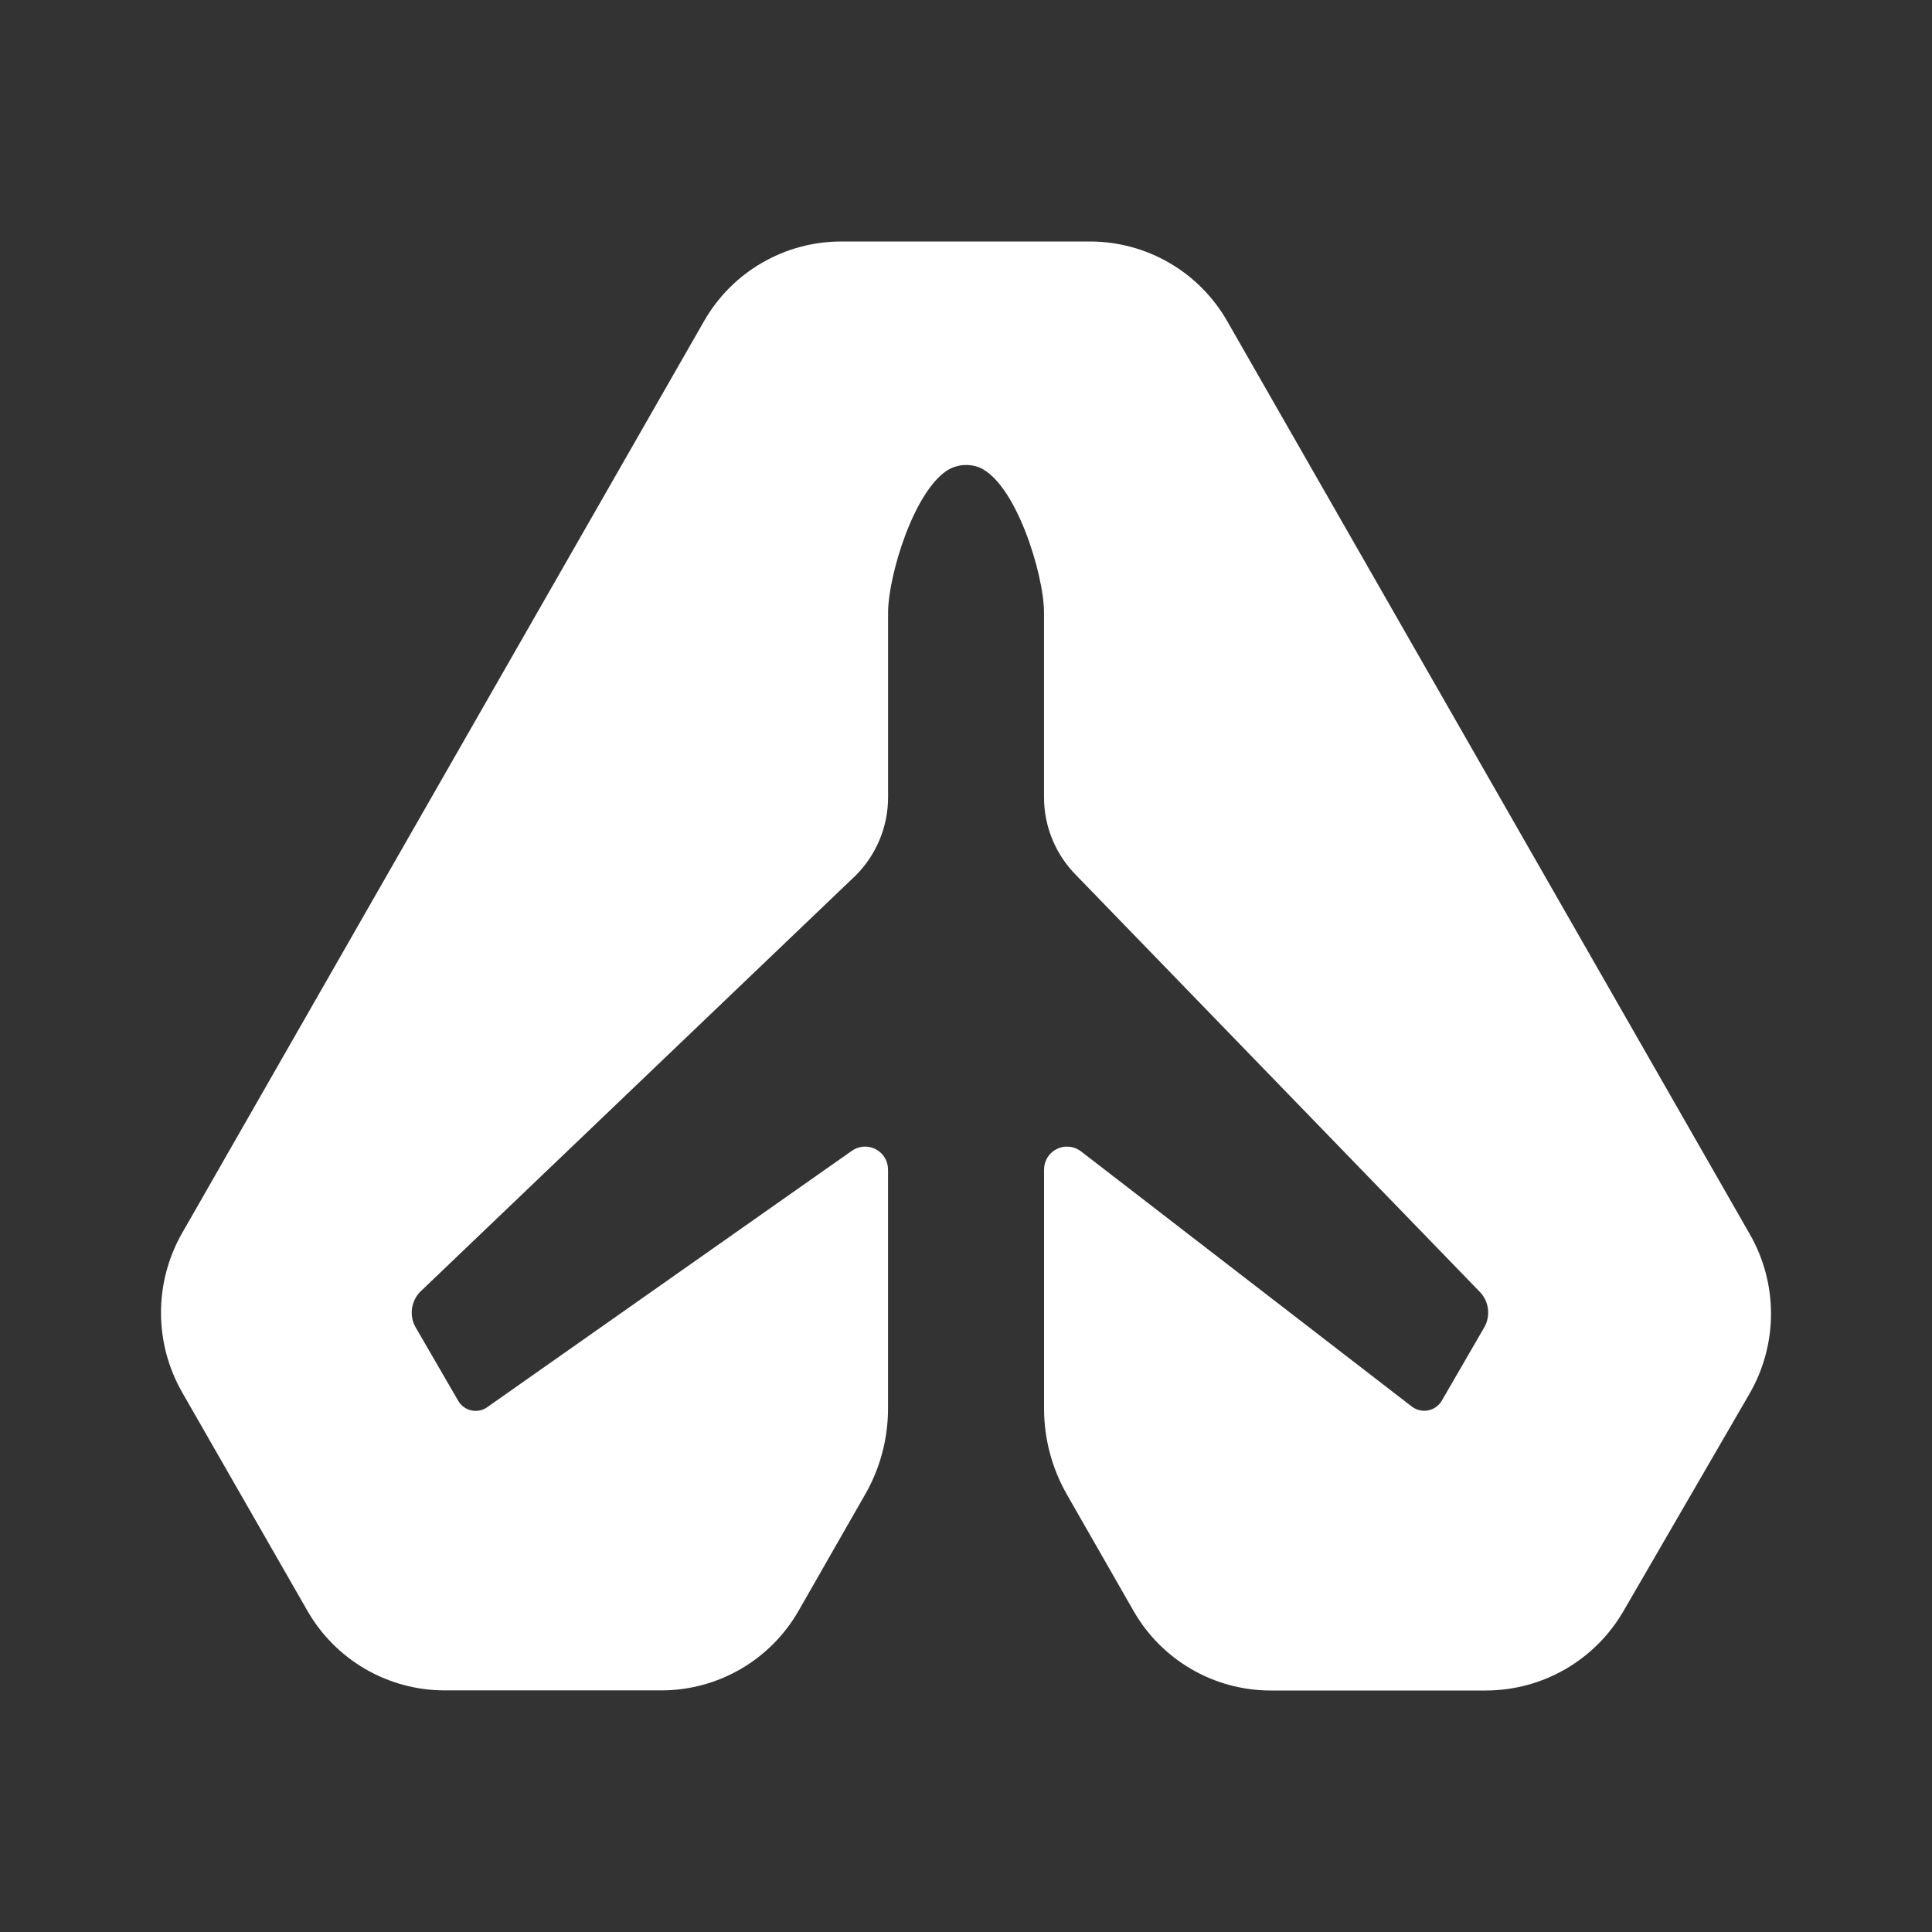 <svg width="120" height="120" viewBox="0 0 120 120" fill="none" xmlns="http://www.w3.org/2000/svg">
<rect x="0" y="0" width="120" height="120" fill="#333333" stroke="none"/>
<path d="M76.224 19.947C75.367 18.448 74.131 17.201 72.638 16.332C71.146 15.464 69.452 15.004 67.725 15H52.228C50.501 15.004 48.806 15.463 47.314 16.332C45.822 17.201 44.585 18.448 43.729 19.947L11.312 76.587C10.452 78.094 10 79.798 10 81.532C10 83.266 10.452 84.971 11.312 86.477L19.093 100.048C19.951 101.546 21.188 102.792 22.68 103.66C24.172 104.528 25.866 104.988 27.592 104.993H41.105C42.831 104.988 44.526 104.528 46.018 103.66C47.51 102.791 48.747 101.544 49.603 100.045L53.742 92.811C54.67 91.189 55.157 89.353 55.157 87.484V72.653C55.159 72.388 55.087 72.127 54.95 71.901C54.812 71.674 54.614 71.491 54.377 71.371C54.141 71.251 53.876 71.199 53.612 71.222C53.348 71.244 53.095 71.34 52.883 71.498L30.304 87.374C30.162 87.483 29.997 87.561 29.823 87.601C29.648 87.641 29.466 87.643 29.29 87.606C29.115 87.57 28.949 87.496 28.804 87.39C28.659 87.284 28.539 87.148 28.452 86.992L25.82 82.452C25.616 82.099 25.535 81.689 25.588 81.286C25.642 80.882 25.827 80.507 26.115 80.22L53.143 54.382C53.782 53.744 54.289 52.987 54.635 52.153C54.981 51.319 55.16 50.425 55.16 49.522V38.06C55.16 35.758 56.792 30.374 58.954 29.144C59.237 28.993 59.548 28.905 59.867 28.884C60.187 28.863 60.507 28.911 60.806 29.024C63.088 29.966 64.846 35.671 64.846 38.06V49.522C64.846 50.425 65.024 51.319 65.37 52.153C65.716 52.987 66.224 53.744 66.863 54.382L91.894 80.22C92.181 80.508 92.366 80.883 92.418 81.286C92.471 81.69 92.39 82.099 92.186 82.452L89.556 86.992C89.467 87.146 89.346 87.281 89.201 87.385C89.057 87.49 88.891 87.563 88.716 87.599C88.541 87.635 88.361 87.634 88.186 87.595C88.012 87.556 87.847 87.481 87.704 87.374L67.123 71.498C66.91 71.34 66.657 71.244 66.393 71.222C66.129 71.199 65.864 71.251 65.628 71.371C65.392 71.491 65.193 71.674 65.056 71.901C64.918 72.127 64.846 72.388 64.848 72.653V87.489C64.848 89.358 65.336 91.195 66.263 92.819L70.405 100.055C71.261 101.554 72.498 102.801 73.99 103.669C75.482 104.537 77.177 104.996 78.903 105H92.316C94.043 104.994 95.738 104.536 97.233 103.671C98.727 102.806 99.969 101.565 100.835 100.07L108.671 86.557C109.537 85.056 109.995 83.356 110 81.623C110.005 79.891 109.556 78.187 108.698 76.682L76.224 19.947Z" fill="white"/>
</svg>
